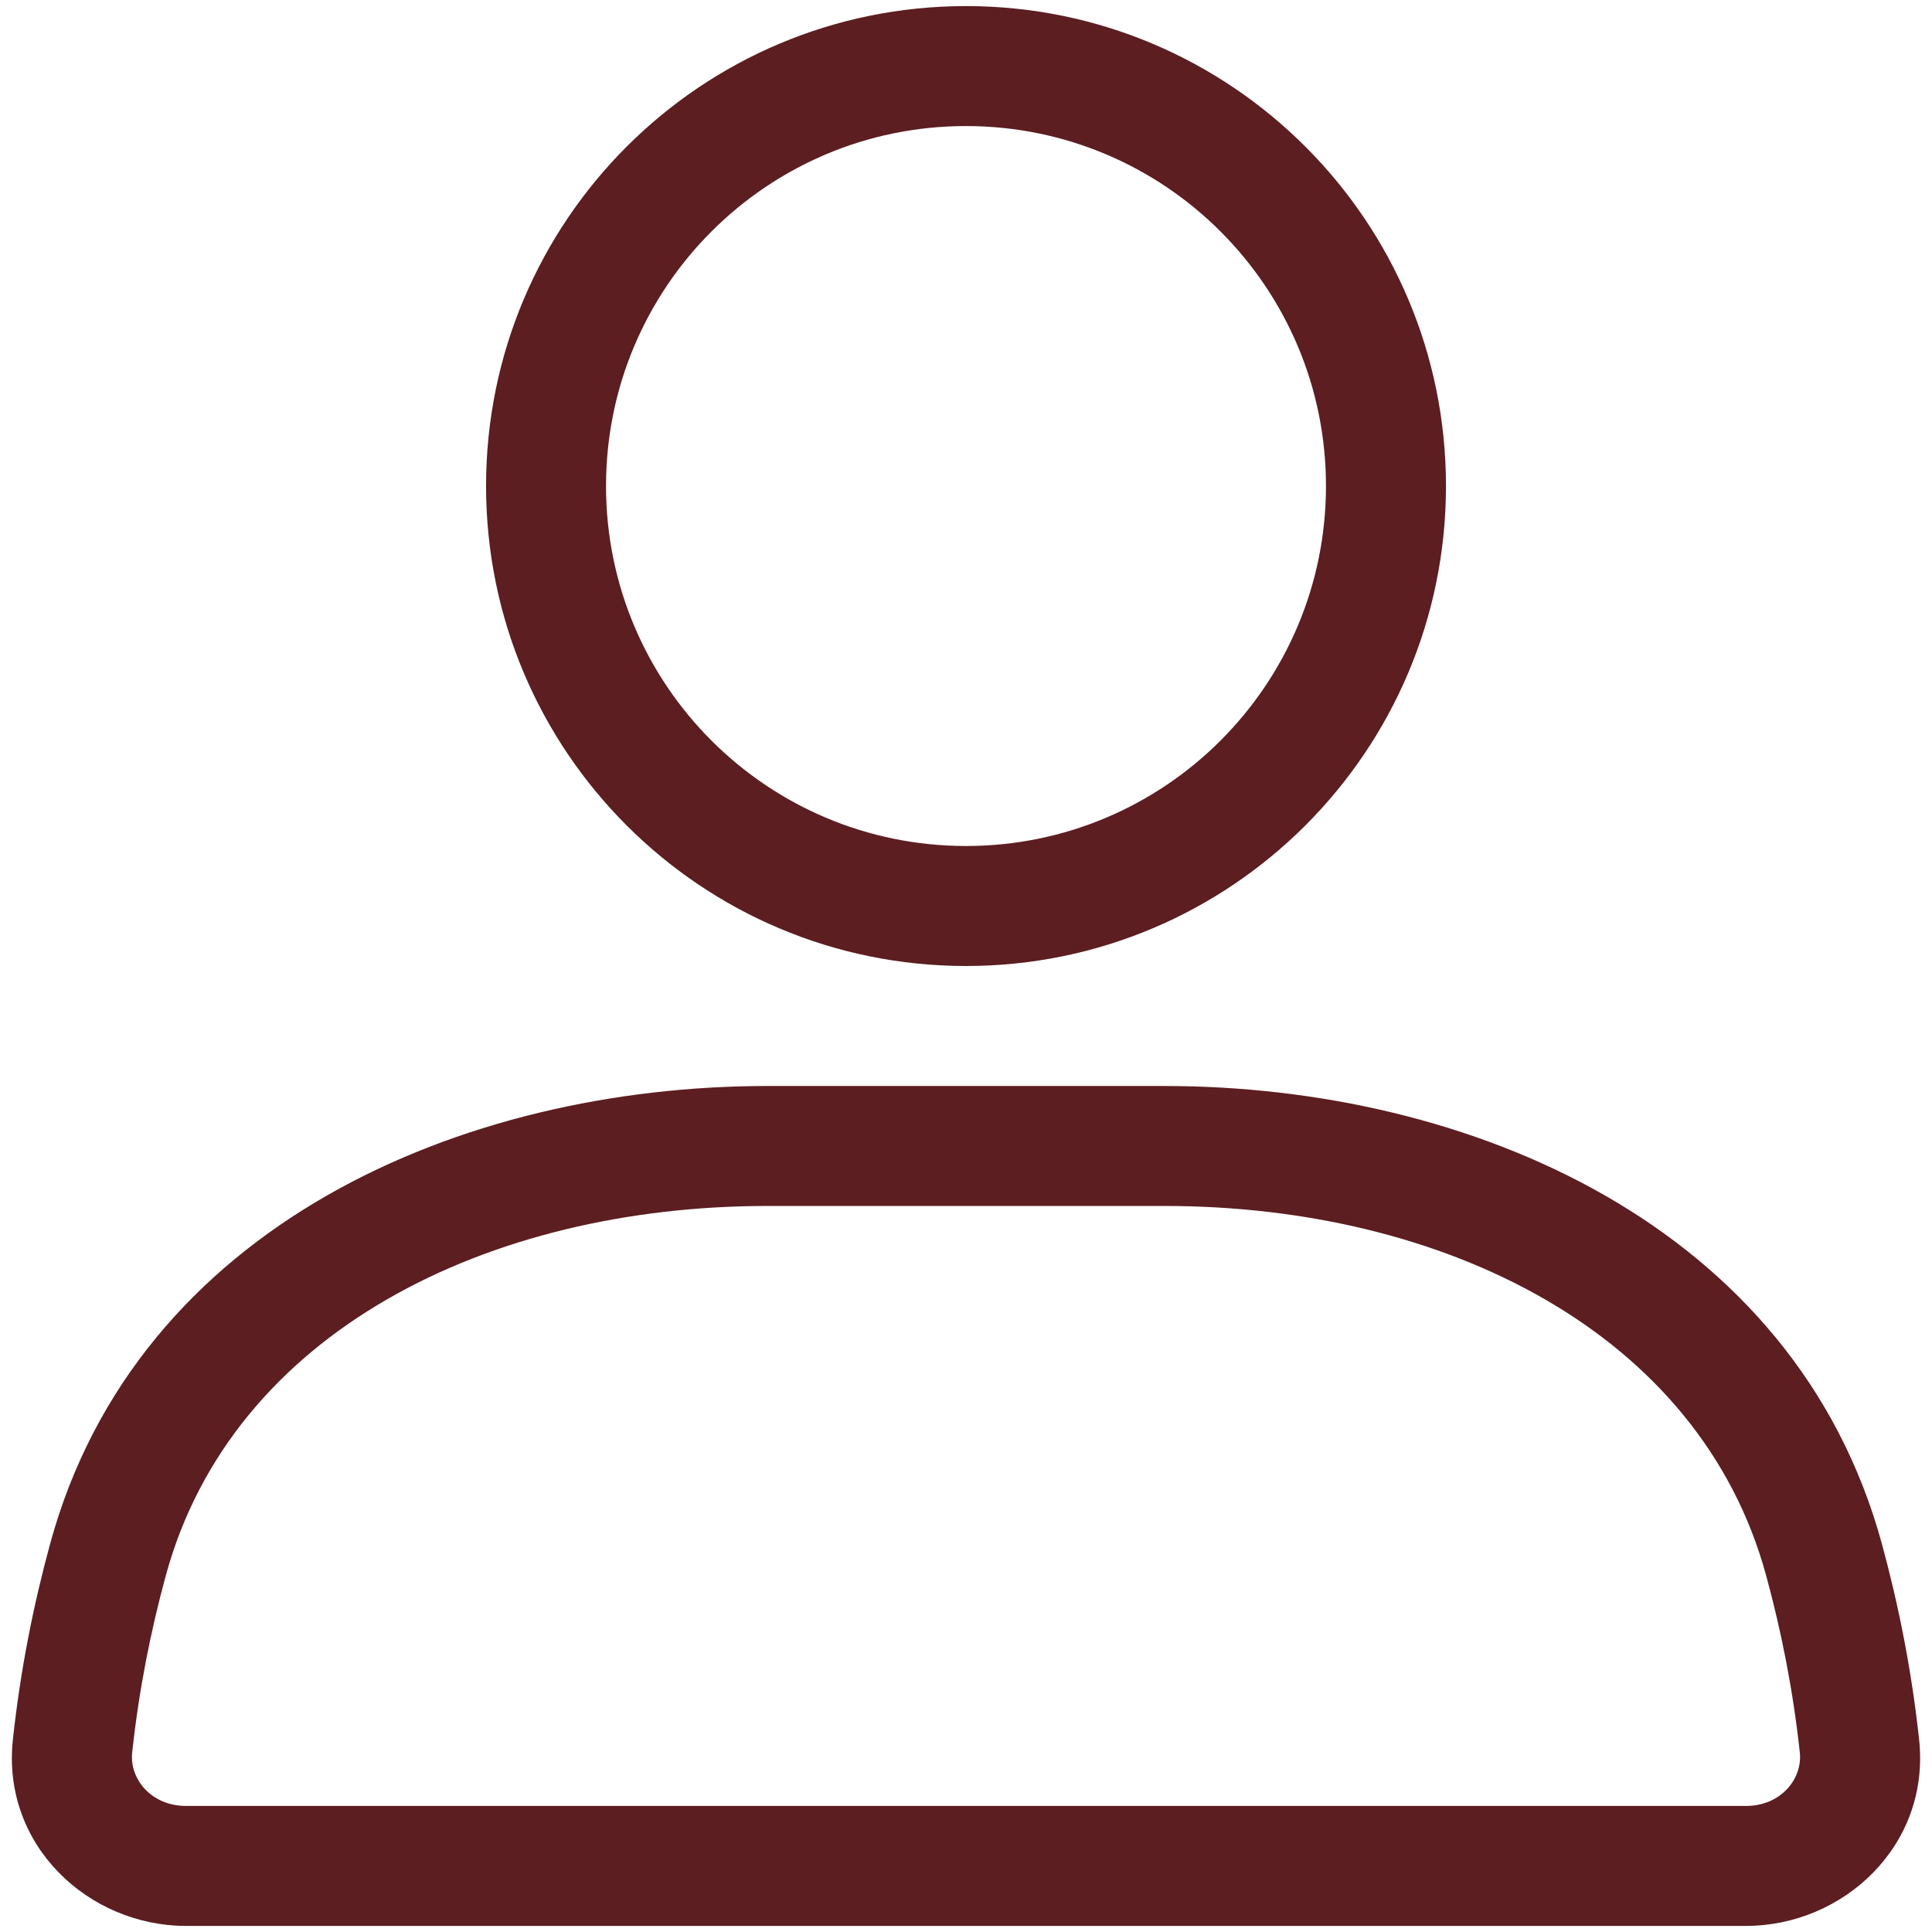 <svg width="53" height="53" viewBox="0 0 53 53" fill="none" xmlns="http://www.w3.org/2000/svg">
<path fill-rule="evenodd" clip-rule="evenodd" d="M26.5 23.208C31.954 23.208 36.375 18.787 36.375 13.333C36.375 7.88 31.954 3.458 26.5 3.458C21.046 3.458 16.625 7.88 16.625 13.333C16.625 18.787 21.046 23.208 26.5 23.208ZM26.5 26.5C33.772 26.5 39.667 20.605 39.667 13.333C39.667 6.062 33.772 0.167 26.5 0.167C19.228 0.167 13.334 6.062 13.334 13.333C13.334 20.605 19.228 26.5 26.5 26.5Z" fill="#5C1E21"/>
<path fill-rule="evenodd" clip-rule="evenodd" d="M1.374 42.354C3.761 33.603 12.701 29.792 21.052 29.792H31.948C40.298 29.792 49.238 33.603 51.626 42.354C52.078 44.012 52.441 45.811 52.647 47.725C52.958 50.623 50.571 52.833 47.896 52.833H5.104C2.429 52.833 0.042 50.623 0.353 47.725C0.559 45.811 0.921 44.012 1.374 42.354ZM21.052 33.083C13.404 33.083 6.373 36.536 4.549 43.22C4.138 44.727 3.811 46.353 3.626 48.077C3.549 48.794 4.143 49.542 5.104 49.542H47.896C48.857 49.542 49.451 48.794 49.374 48.077C49.188 46.353 48.861 44.727 48.45 43.22C46.627 36.536 39.596 33.083 31.948 33.083H21.052Z" fill="#5C1E21"/>
</svg>
